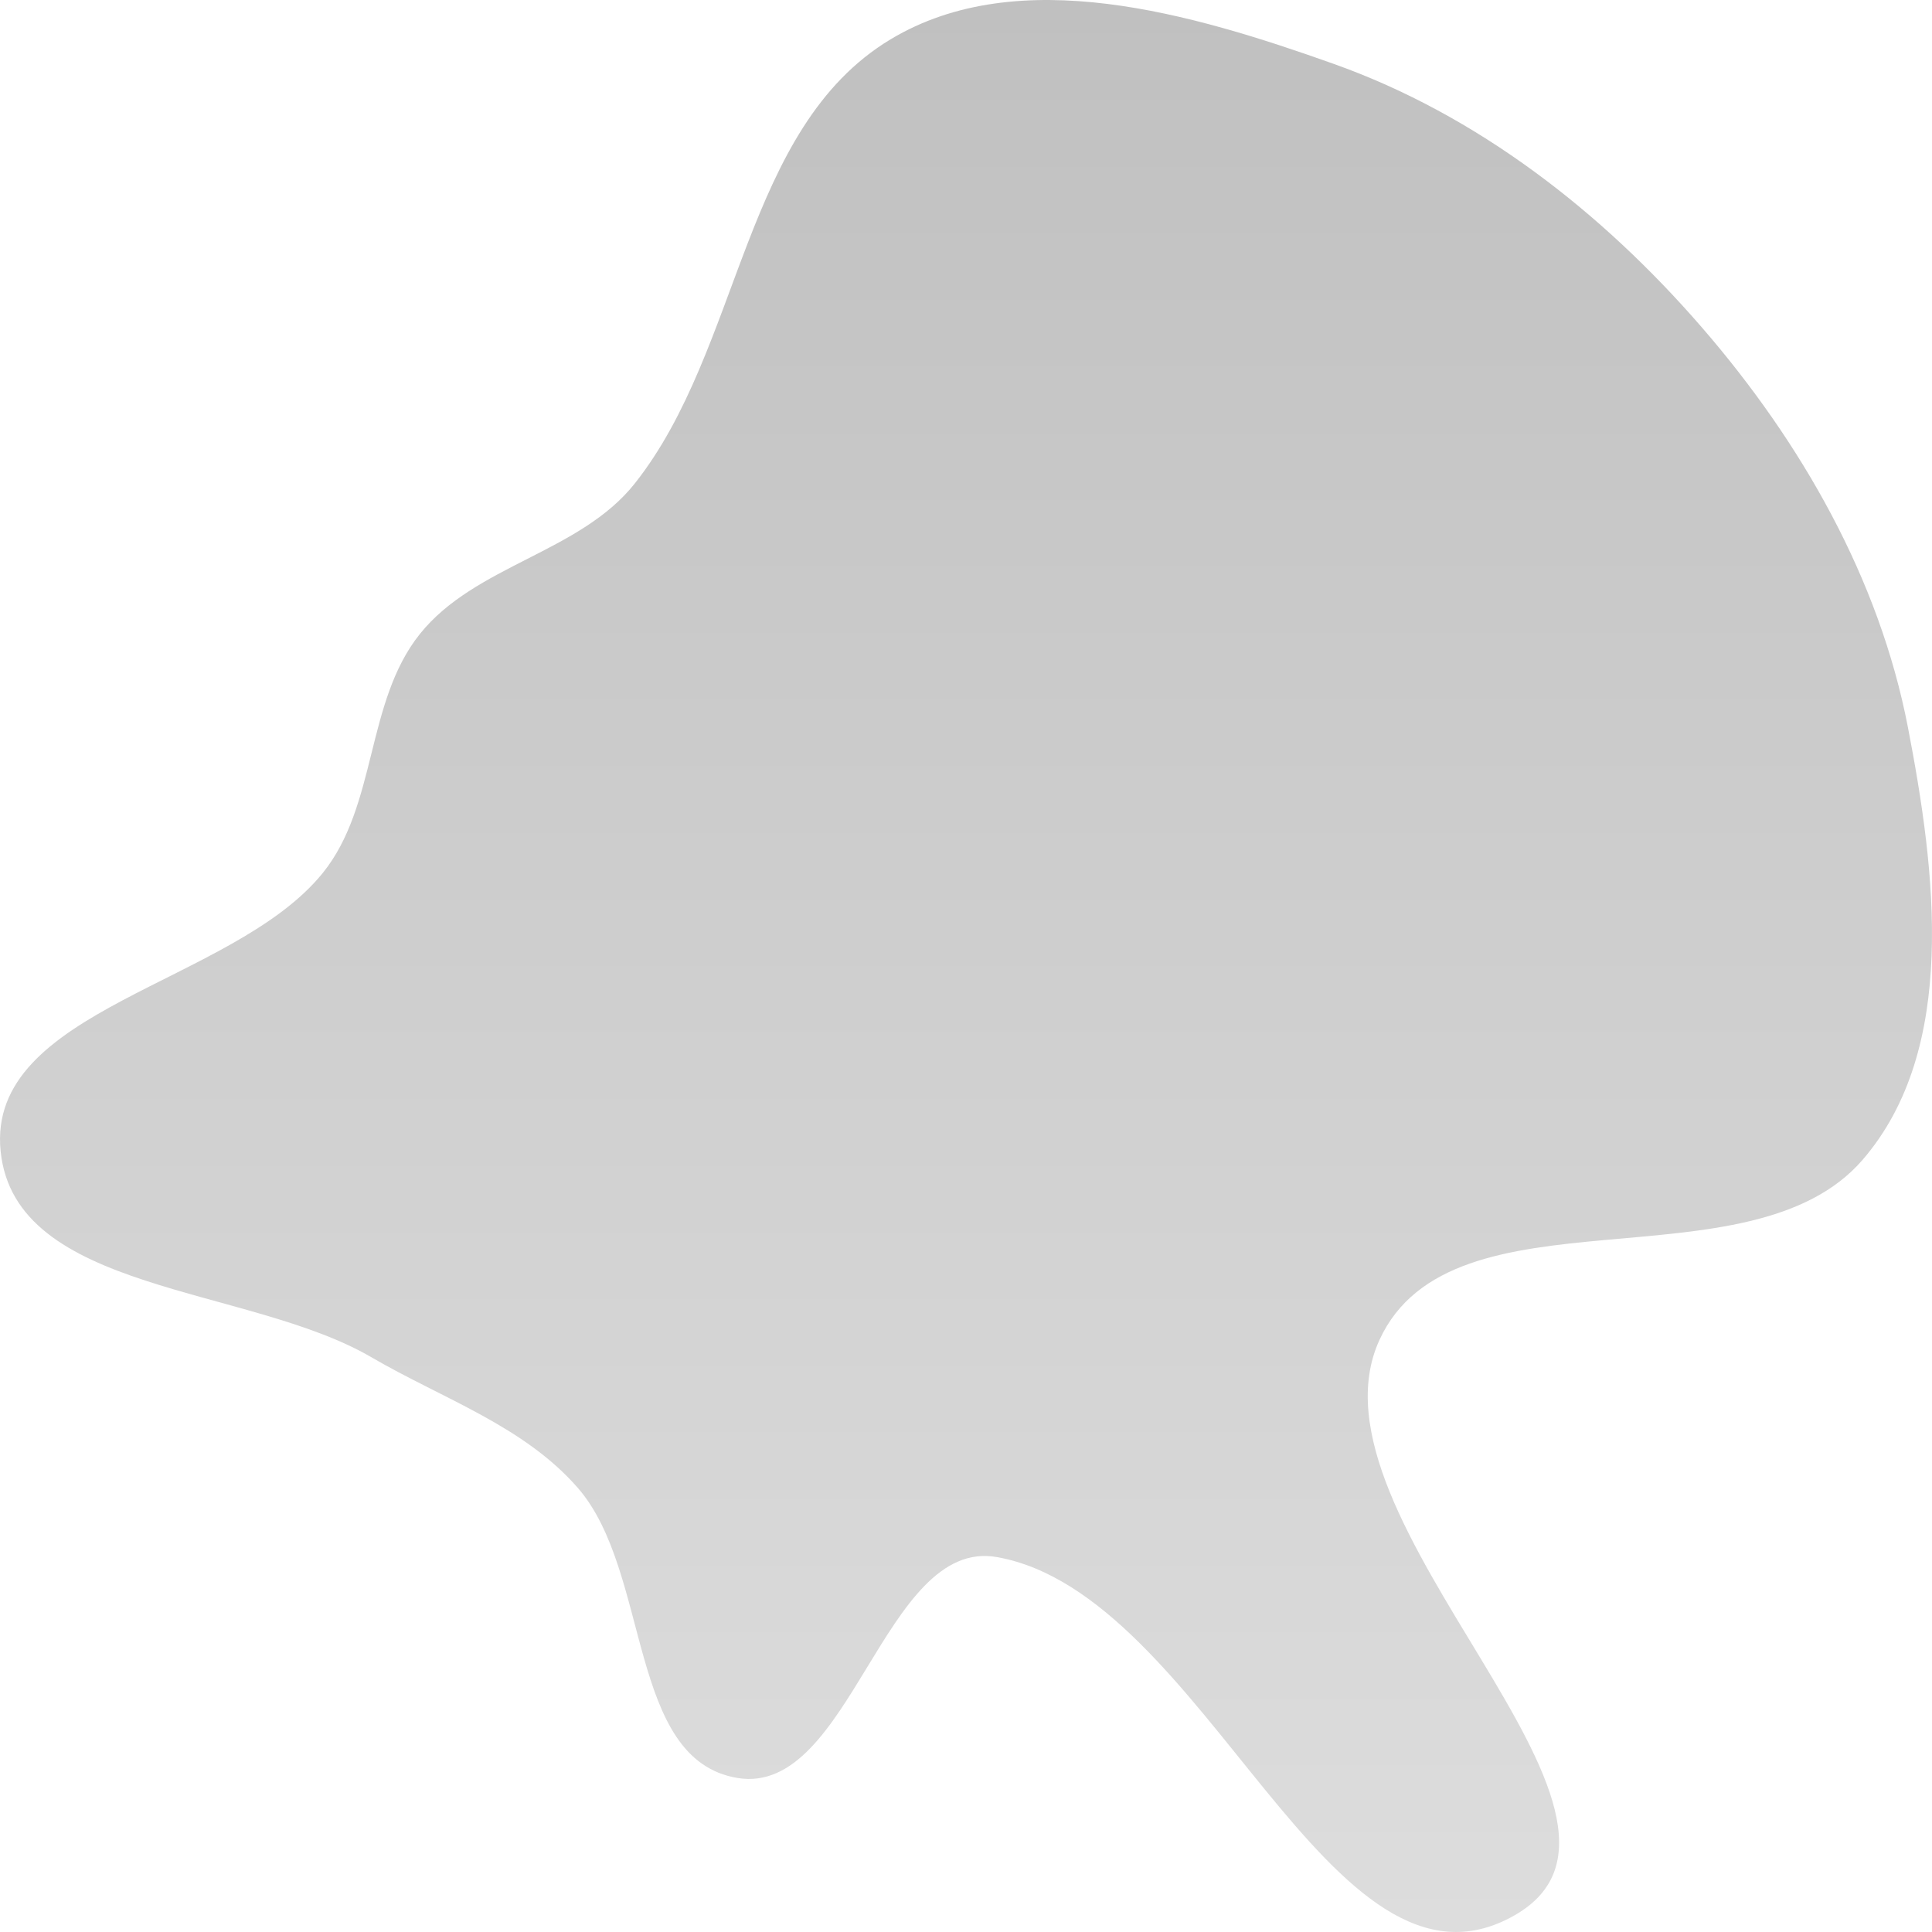 <svg width="50" height="50" viewBox="0 0 50 50" fill="none" xmlns="http://www.w3.org/2000/svg">
<path fill-rule="evenodd" clip-rule="evenodd" d="M23.051 1.016C26.366 -0.975 30.866 0.356 34.51 1.651C38.236 2.975 41.461 5.49 44.048 8.478C46.616 11.444 48.634 14.973 49.377 18.824C50.096 22.547 50.682 27.143 48.205 30.015C45.268 33.418 37.584 30.591 35.703 34.672C33.544 39.356 43.677 47.024 39.19 49.572C34.417 52.284 31.207 41.254 25.8 40.297C22.873 39.779 22.02 46.498 19.087 46.014C16.236 45.544 16.851 40.687 14.956 38.509C13.557 36.901 11.454 36.2 9.613 35.126C6.417 33.261 0.387 33.472 0.016 29.792C-0.357 26.102 6.013 25.48 8.349 22.598C9.767 20.849 9.458 18.166 10.866 16.408C12.297 14.621 15.009 14.305 16.43 12.51C19.205 9.005 19.218 3.318 23.051 1.016Z" fill="url(#paint0_linear_6_103)"/>
<defs>
<linearGradient id="paint0_linear_6_103" x1="25" y1="0" x2="25" y2="50" gradientUnits="userSpaceOnUse">
<stop stop-color="#C0C0C0"/>
<stop offset="1" stop-color="#DDDDDD"/>
</linearGradient>
</defs>
</svg>
